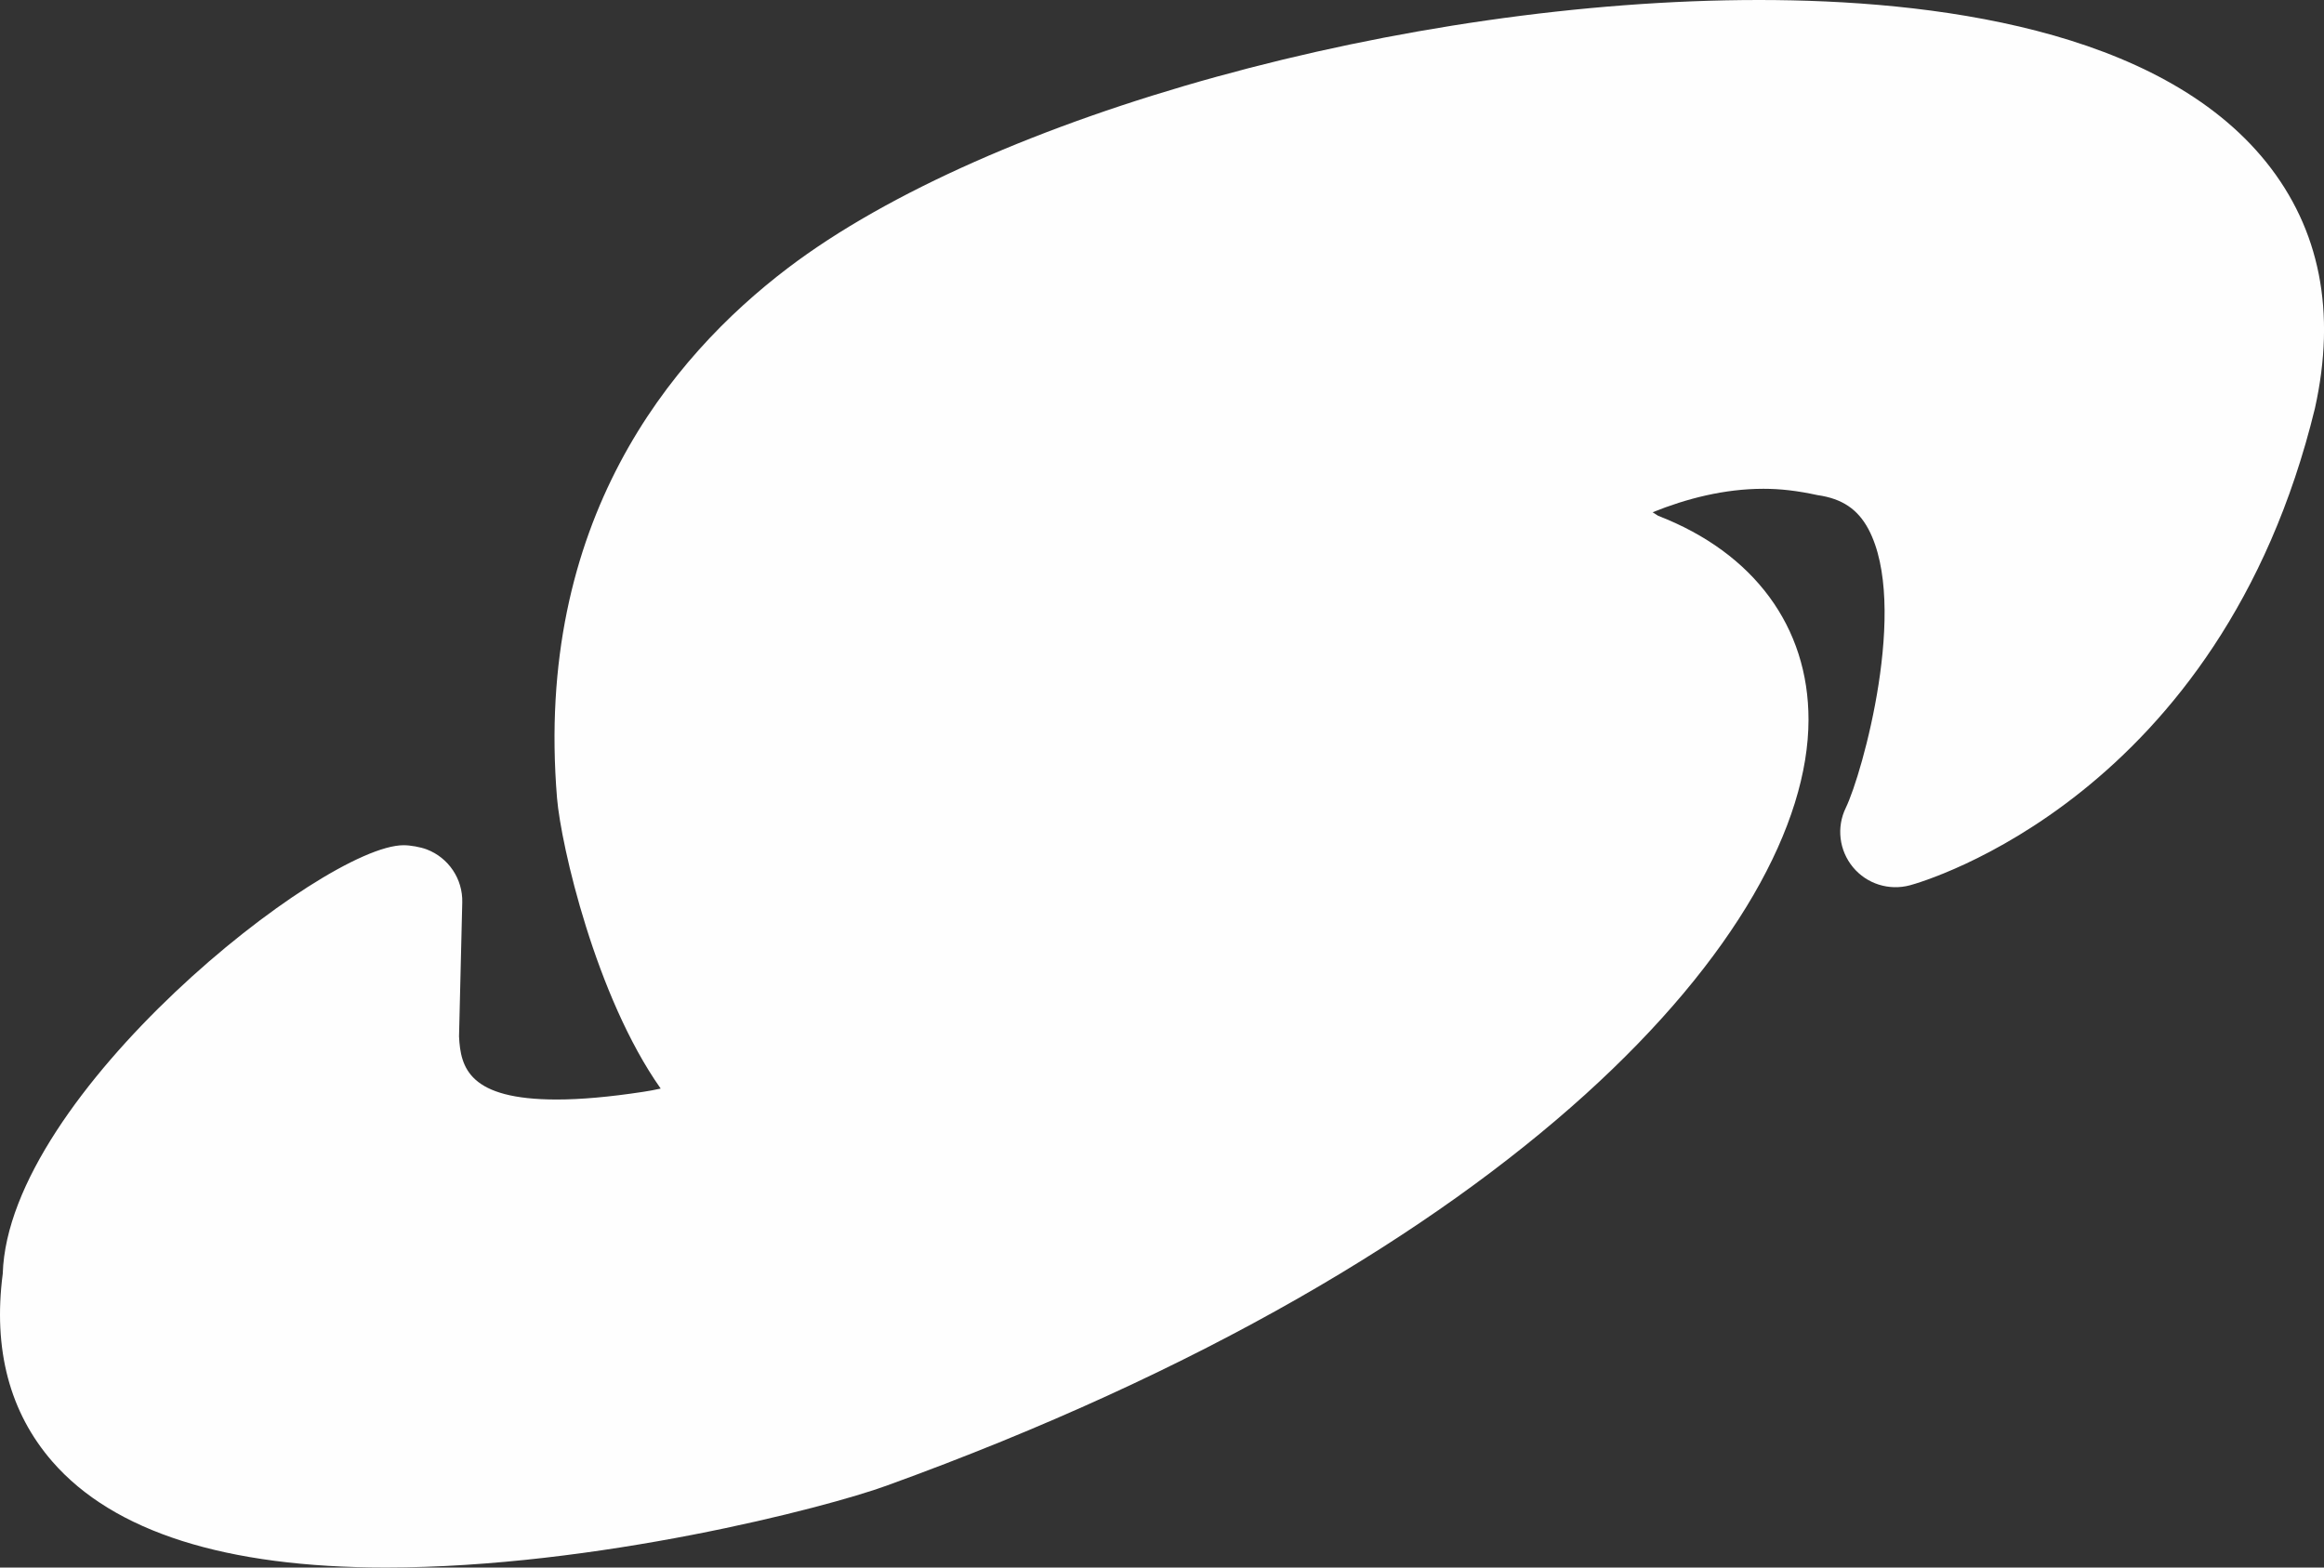 <svg version="1.1" id="图层_1" x="0px" y="0px" width="102.926px" height="69.436px" viewBox="0 0 102.926 69.436" enable-background="new 0 0 102.926 69.436" xml:space="preserve" xmlns="http://www.w3.org/2000/svg" xmlns:xlink="http://www.w3.org/1999/xlink" xmlns:xml="http://www.w3.org/XML/1998/namespace">
  <rect x="0" y="0" width="102.926" height="69.436" fill="#333333" stroke="none"/>
  <path fill="#FEFEFE" d="M77.903,0C62.292,0,43.798,5.105,34.89,11.875c-5.219,3.967-11.227,11.261-10.22,23.479
	c0.177,2.096,1.711,8.784,4.591,12.864c-0.259,0.057-0.516,0.107-0.769,0.144c-1.521,0.231-2.776,0.341-3.834,0.341
	c-3.879,0-4.261-1.398-4.328-2.794l0.143-5.938c0.026-1.036-0.604-1.976-1.574-2.347c-0.279-0.105-0.724-0.185-1.022-0.185
	c-3.567,0-17.516,11.04-17.755,18.979c-0.436,3.348,0.304,6.146,2.198,8.324c2.71,3.113,7.677,4.691,14.766,4.691
	c9.304,0,19.511-2.653,22.174-3.624c28.049-10.156,40.829-24.706,40.836-33.926c0.005-4.115-2.417-7.394-6.657-9.035
	c-0.083-0.054-0.166-0.106-0.248-0.157c1.488-0.602,3.171-1.04,4.912-1.04c0.748,0,1.487,0.084,2.392,0.28
	c1.09,0.155,1.78,0.622,2.254,1.505c1.797,3.384-0.261,10.818-1.002,12.347c-0.42,0.861-0.295,1.889,0.318,2.63
	c0.611,0.739,1.596,1.051,2.527,0.8c0.559-0.149,13.754-3.923,17.934-21.134c0.946-4.265,0.221-7.93-2.158-10.895
	C95.601,1.249,85.522,0,77.903,0z" class="color c1"/>
</svg>